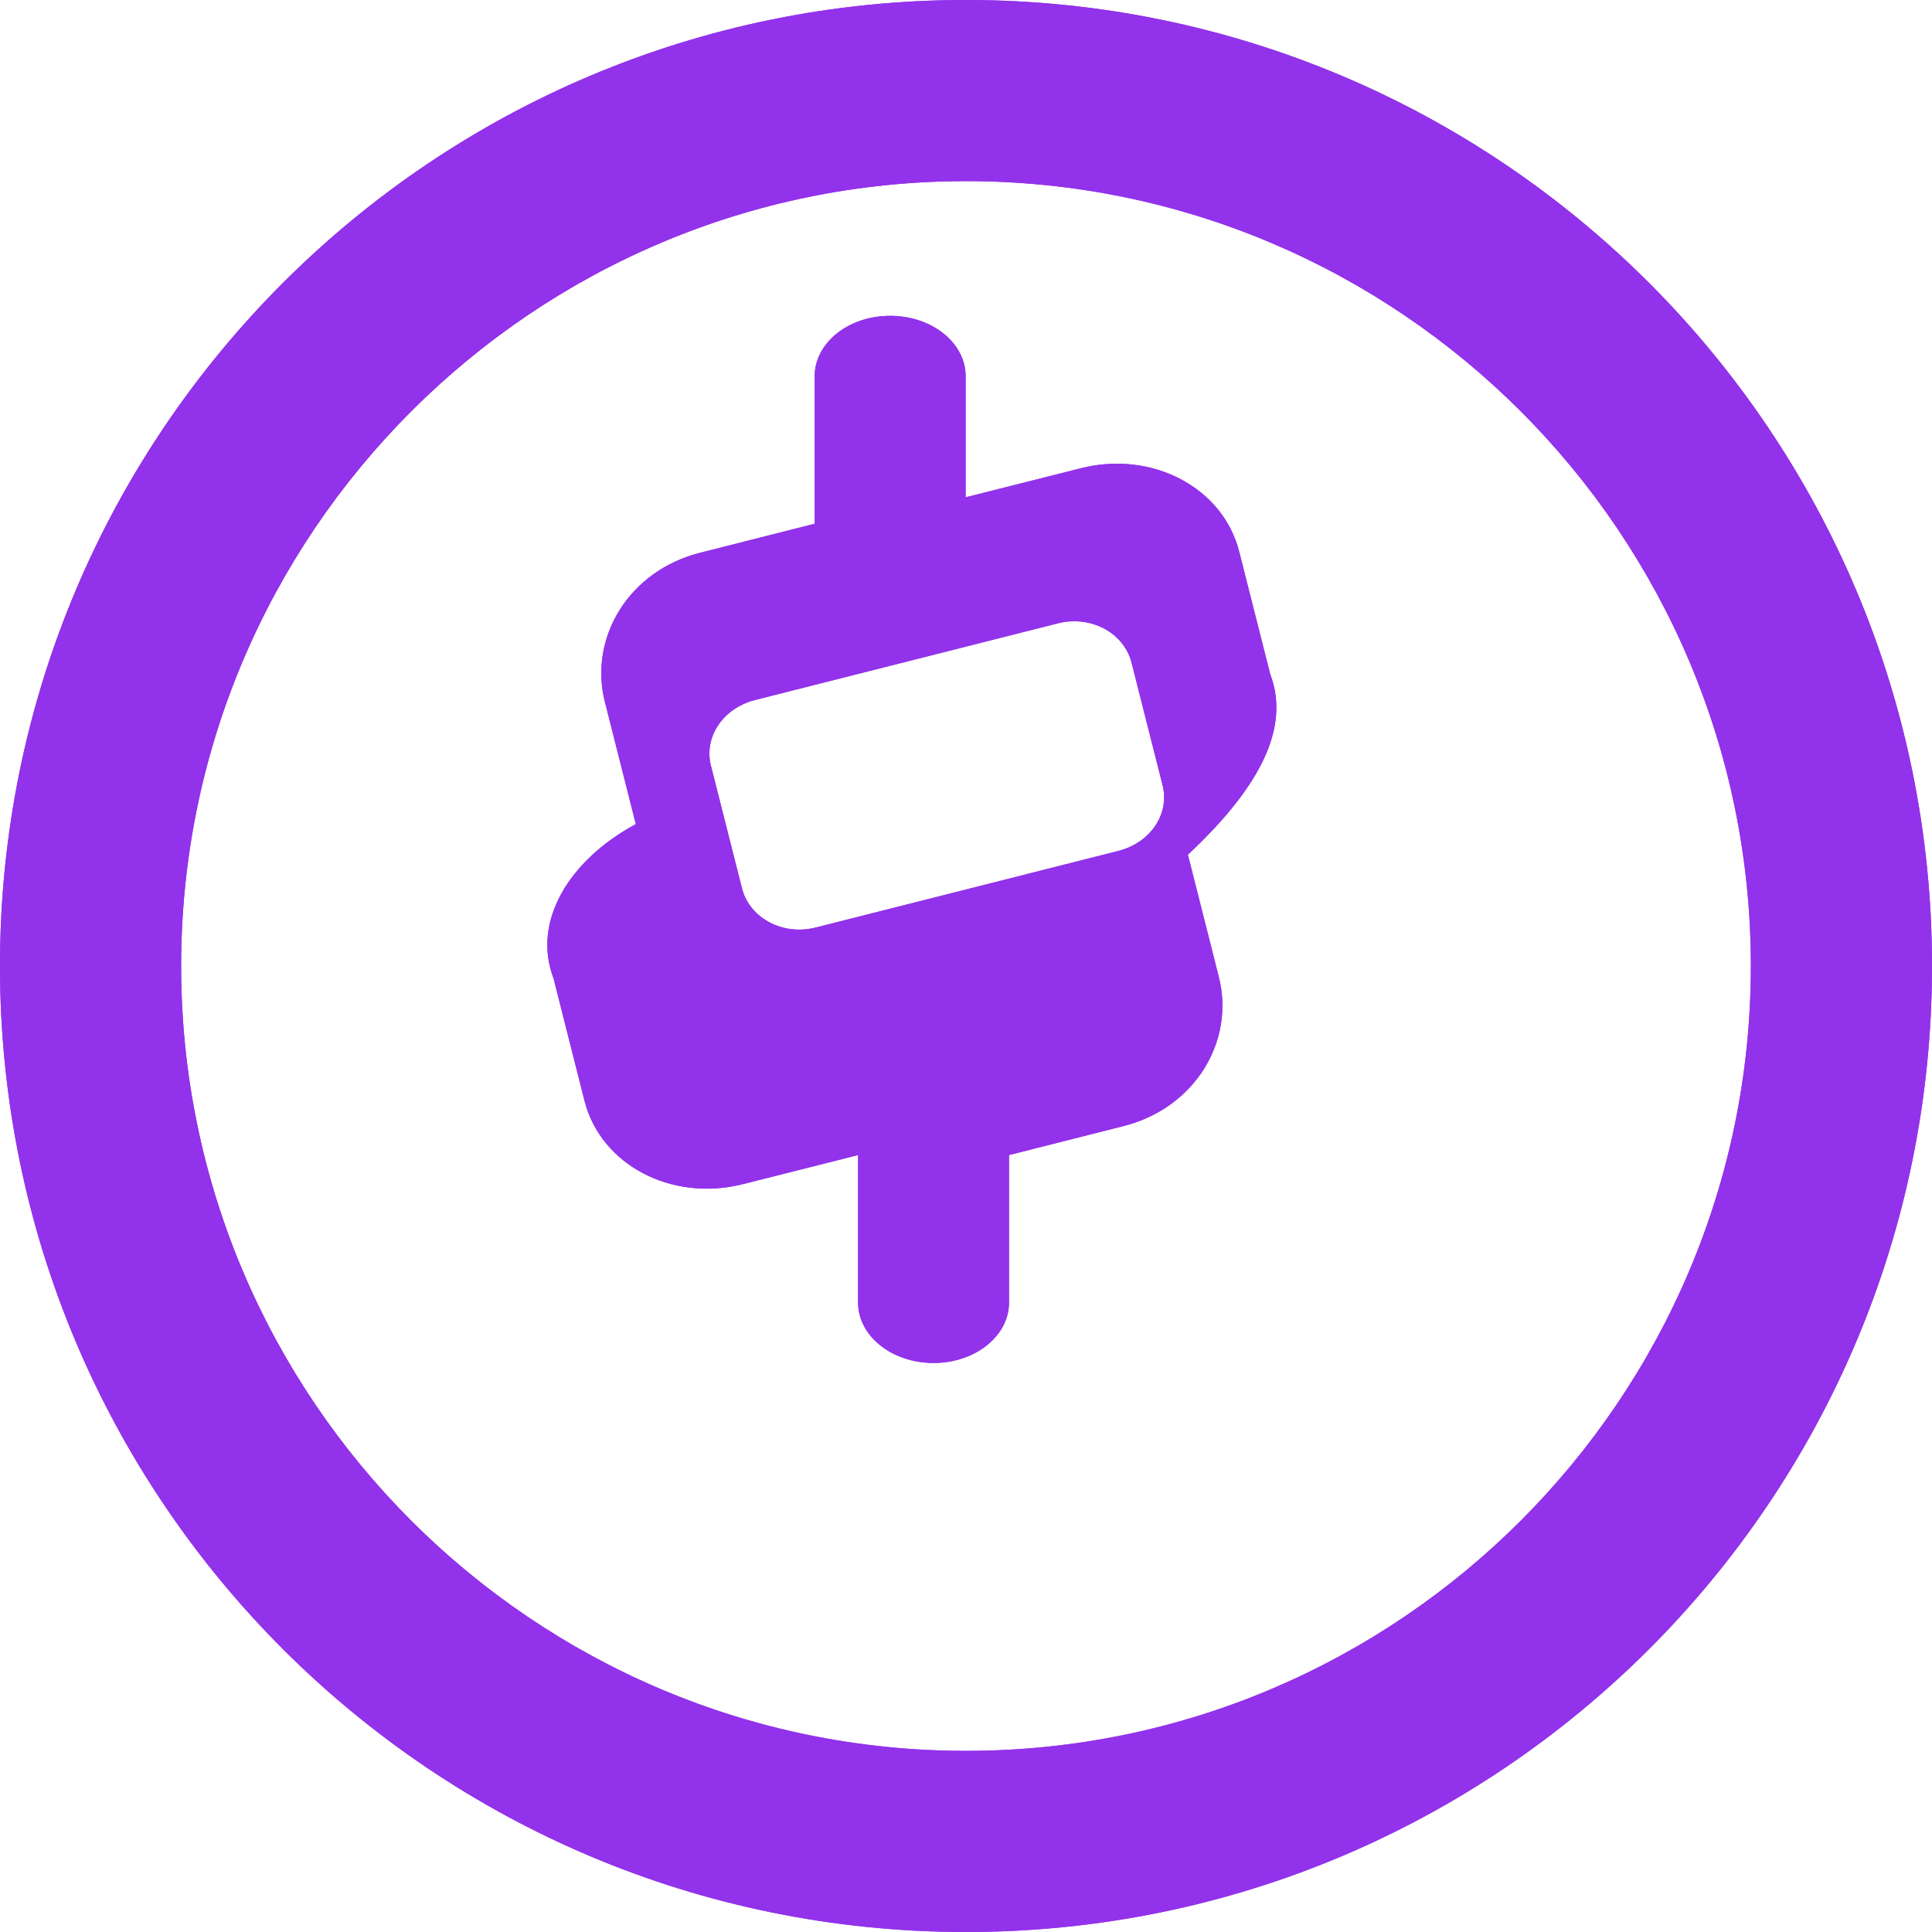 <svg xmlns="http://www.w3.org/2000/svg" viewBox="0 0 512 512" fill="none">
  <path d="M256 0C114.6 0 0 114.6 0 256s114.6 256 256 256s256-114.6 256-256S397.4 0 256 0zM256 464c-114.7 0-208-93.31-208-208S141.3 48 256 48s208 93.31 208 208S370.7 464 256 464z" fill="#9333EA"/>
  <path d="M336.6 178.6l-8.2-32.4c-4.3-17-23.1-26.9-42-22.1l-30.5 7.7V99.7c0-8.8-8.9-16-20-16s-20 7.2-20 16v39.1l-30.4 7.7c-18.9 4.8-29.5 22.5-25.2 39.5l8.2 32.4c-17.6 9.5-27.6 25.7-21.8 40.9l8.2 32.4c4.3 17 23.1 26.9 42 22.1l30.5-7.7v39.1c0 8.8 8.9 16 20 16s20-7.2 20-16v-39.1l30.4-7.7c18.9-4.8 29.5-22.5 25.2-39.5l-8.2-32.4C332.4 210 342.4 193.8 336.6 178.6zM296.4 225.5l-80.2 20.3c-8.6 2.2-17.3-2.3-19.5-10.1l-8.2-32.4c-2.2-7.8 3-15.6 11.6-17.8l80.2-20.3c8.6-2.2 17.3 2.3 19.5 10.1l8.2 32.4C310.2 215.5 305 223.3 296.4 225.5z" fill="#9333EA"/>
  <path d="M256 0C114.6 0 0 114.6 0 256s114.6 256 256 256s256-114.6 256-256S397.4 0 256 0zM256 464c-114.7 0-208-93.31-208-208S141.3 48 256 48s208 93.31 208 208S370.7 464 256 464z" fill="#9333EA" fill-opacity="0.7"/>
  <path d="M336.6 178.6l-8.2-32.4c-4.3-17-23.1-26.9-42-22.1l-30.5 7.7V99.7c0-8.8-8.9-16-20-16s-20 7.2-20 16v39.1l-30.4 7.7c-18.9 4.8-29.5 22.5-25.2 39.5l8.2 32.4c-17.6 9.5-27.6 25.7-21.8 40.9l8.2 32.4c4.3 17 23.1 26.9 42 22.1l30.5-7.7v39.1c0 8.8 8.9 16 20 16s20-7.2 20-16v-39.1l30.4-7.7c18.9-4.8 29.5-22.5 25.2-39.5l-8.2-32.4C332.4 210 342.4 193.8 336.6 178.6zM296.4 225.5l-80.2 20.3c-8.6 2.2-17.3-2.3-19.5-10.1l-8.2-32.4c-2.2-7.8 3-15.6 11.6-17.8l80.2-20.3c8.6-2.2 17.3 2.3 19.5 10.1l8.2 32.4C310.2 215.5 305 223.3 296.4 225.5z" fill="#9333EA" fill-opacity="0.7"/>
  <path d="M256 0C114.6 0 0 114.6 0 256s114.6 256 256 256s256-114.6 256-256S397.4 0 256 0zM256 464c-114.7 0-208-93.31-208-208S141.3 48 256 48s208 93.31 208 208S370.7 464 256 464z" fill="#9333EA" fill-opacity="0.5"/>
  <path d="M336.6 178.6l-8.2-32.4c-4.3-17-23.1-26.9-42-22.1l-30.5 7.7V99.7c0-8.8-8.9-16-20-16s-20 7.2-20 16v39.1l-30.4 7.7c-18.9 4.8-29.5 22.5-25.2 39.5l8.2 32.4c-17.6 9.5-27.6 25.7-21.8 40.9l8.2 32.4c4.3 17 23.1 26.9 42 22.1l30.5-7.7v39.1c0 8.8 8.9 16 20 16s20-7.2 20-16v-39.1l30.4-7.7c18.9-4.8 29.5-22.5 25.2-39.5l-8.2-32.4C332.4 210 342.4 193.8 336.6 178.6zM296.4 225.5l-80.2 20.3c-8.6 2.2-17.3-2.3-19.5-10.1l-8.2-32.4c-2.2-7.8 3-15.6 11.6-17.8l80.2-20.3c8.6-2.2 17.3 2.3 19.5 10.1l8.2 32.4C310.2 215.5 305 223.3 296.4 225.5z" fill="#9333EA" fill-opacity="0.5"/>
</svg>

